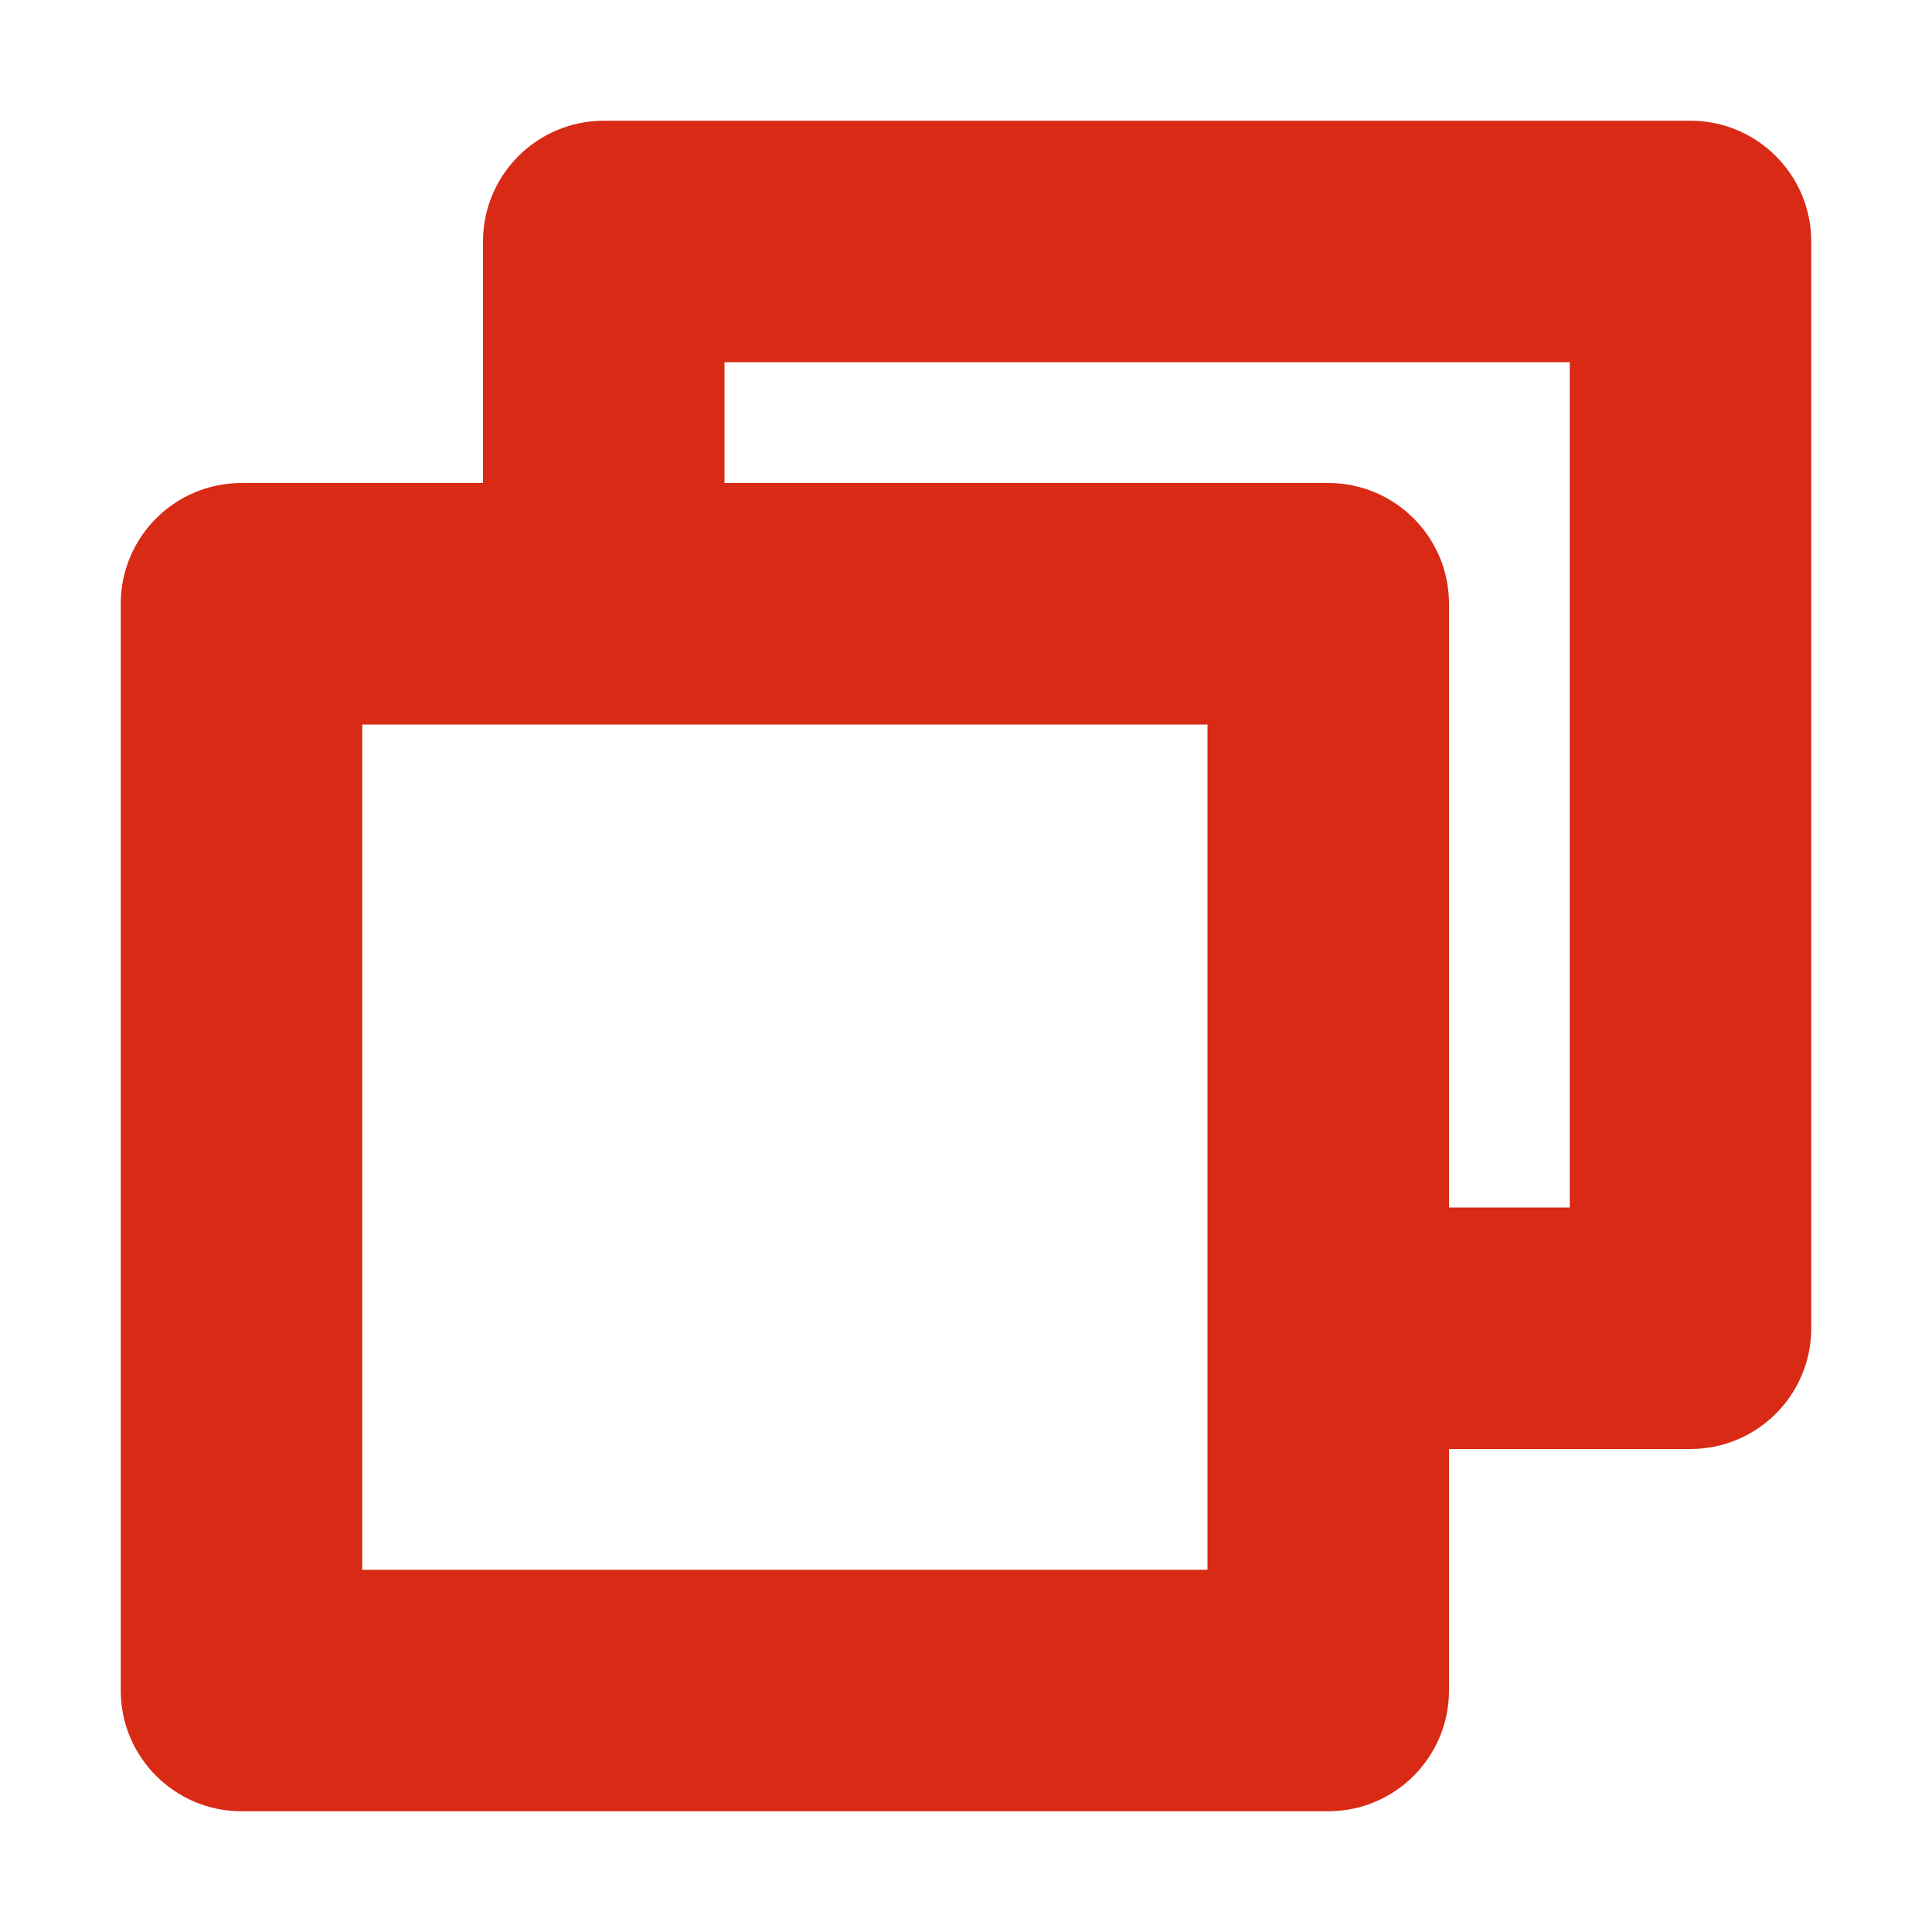 <svg width="20" height="20" viewBox="0 0 20 20" fill="none" xmlns="http://www.w3.org/2000/svg">
<path fill-rule="evenodd" clip-rule="evenodd" d="M7.5 3.75H16.25V12.5H15V6.25C15 5.56 14.44 5 13.75 5H7.5V3.75ZM17.5 15H15V17.5C15 18.19 14.44 18.75 13.75 18.75H2.5C1.81 18.75 1.25 18.19 1.25 17.5V6.25C1.25 5.56 1.81 5 2.5 5H5V2.5C5 1.81 5.56 1.25 6.25 1.25H17.5C18.19 1.25 18.75 1.81 18.75 2.5V13.75C18.75 14.44 18.19 15 17.5 15ZM3.75 16.25V7.5H12.5V16.25H3.75Z" fill="#D82A15"/>
</svg>
